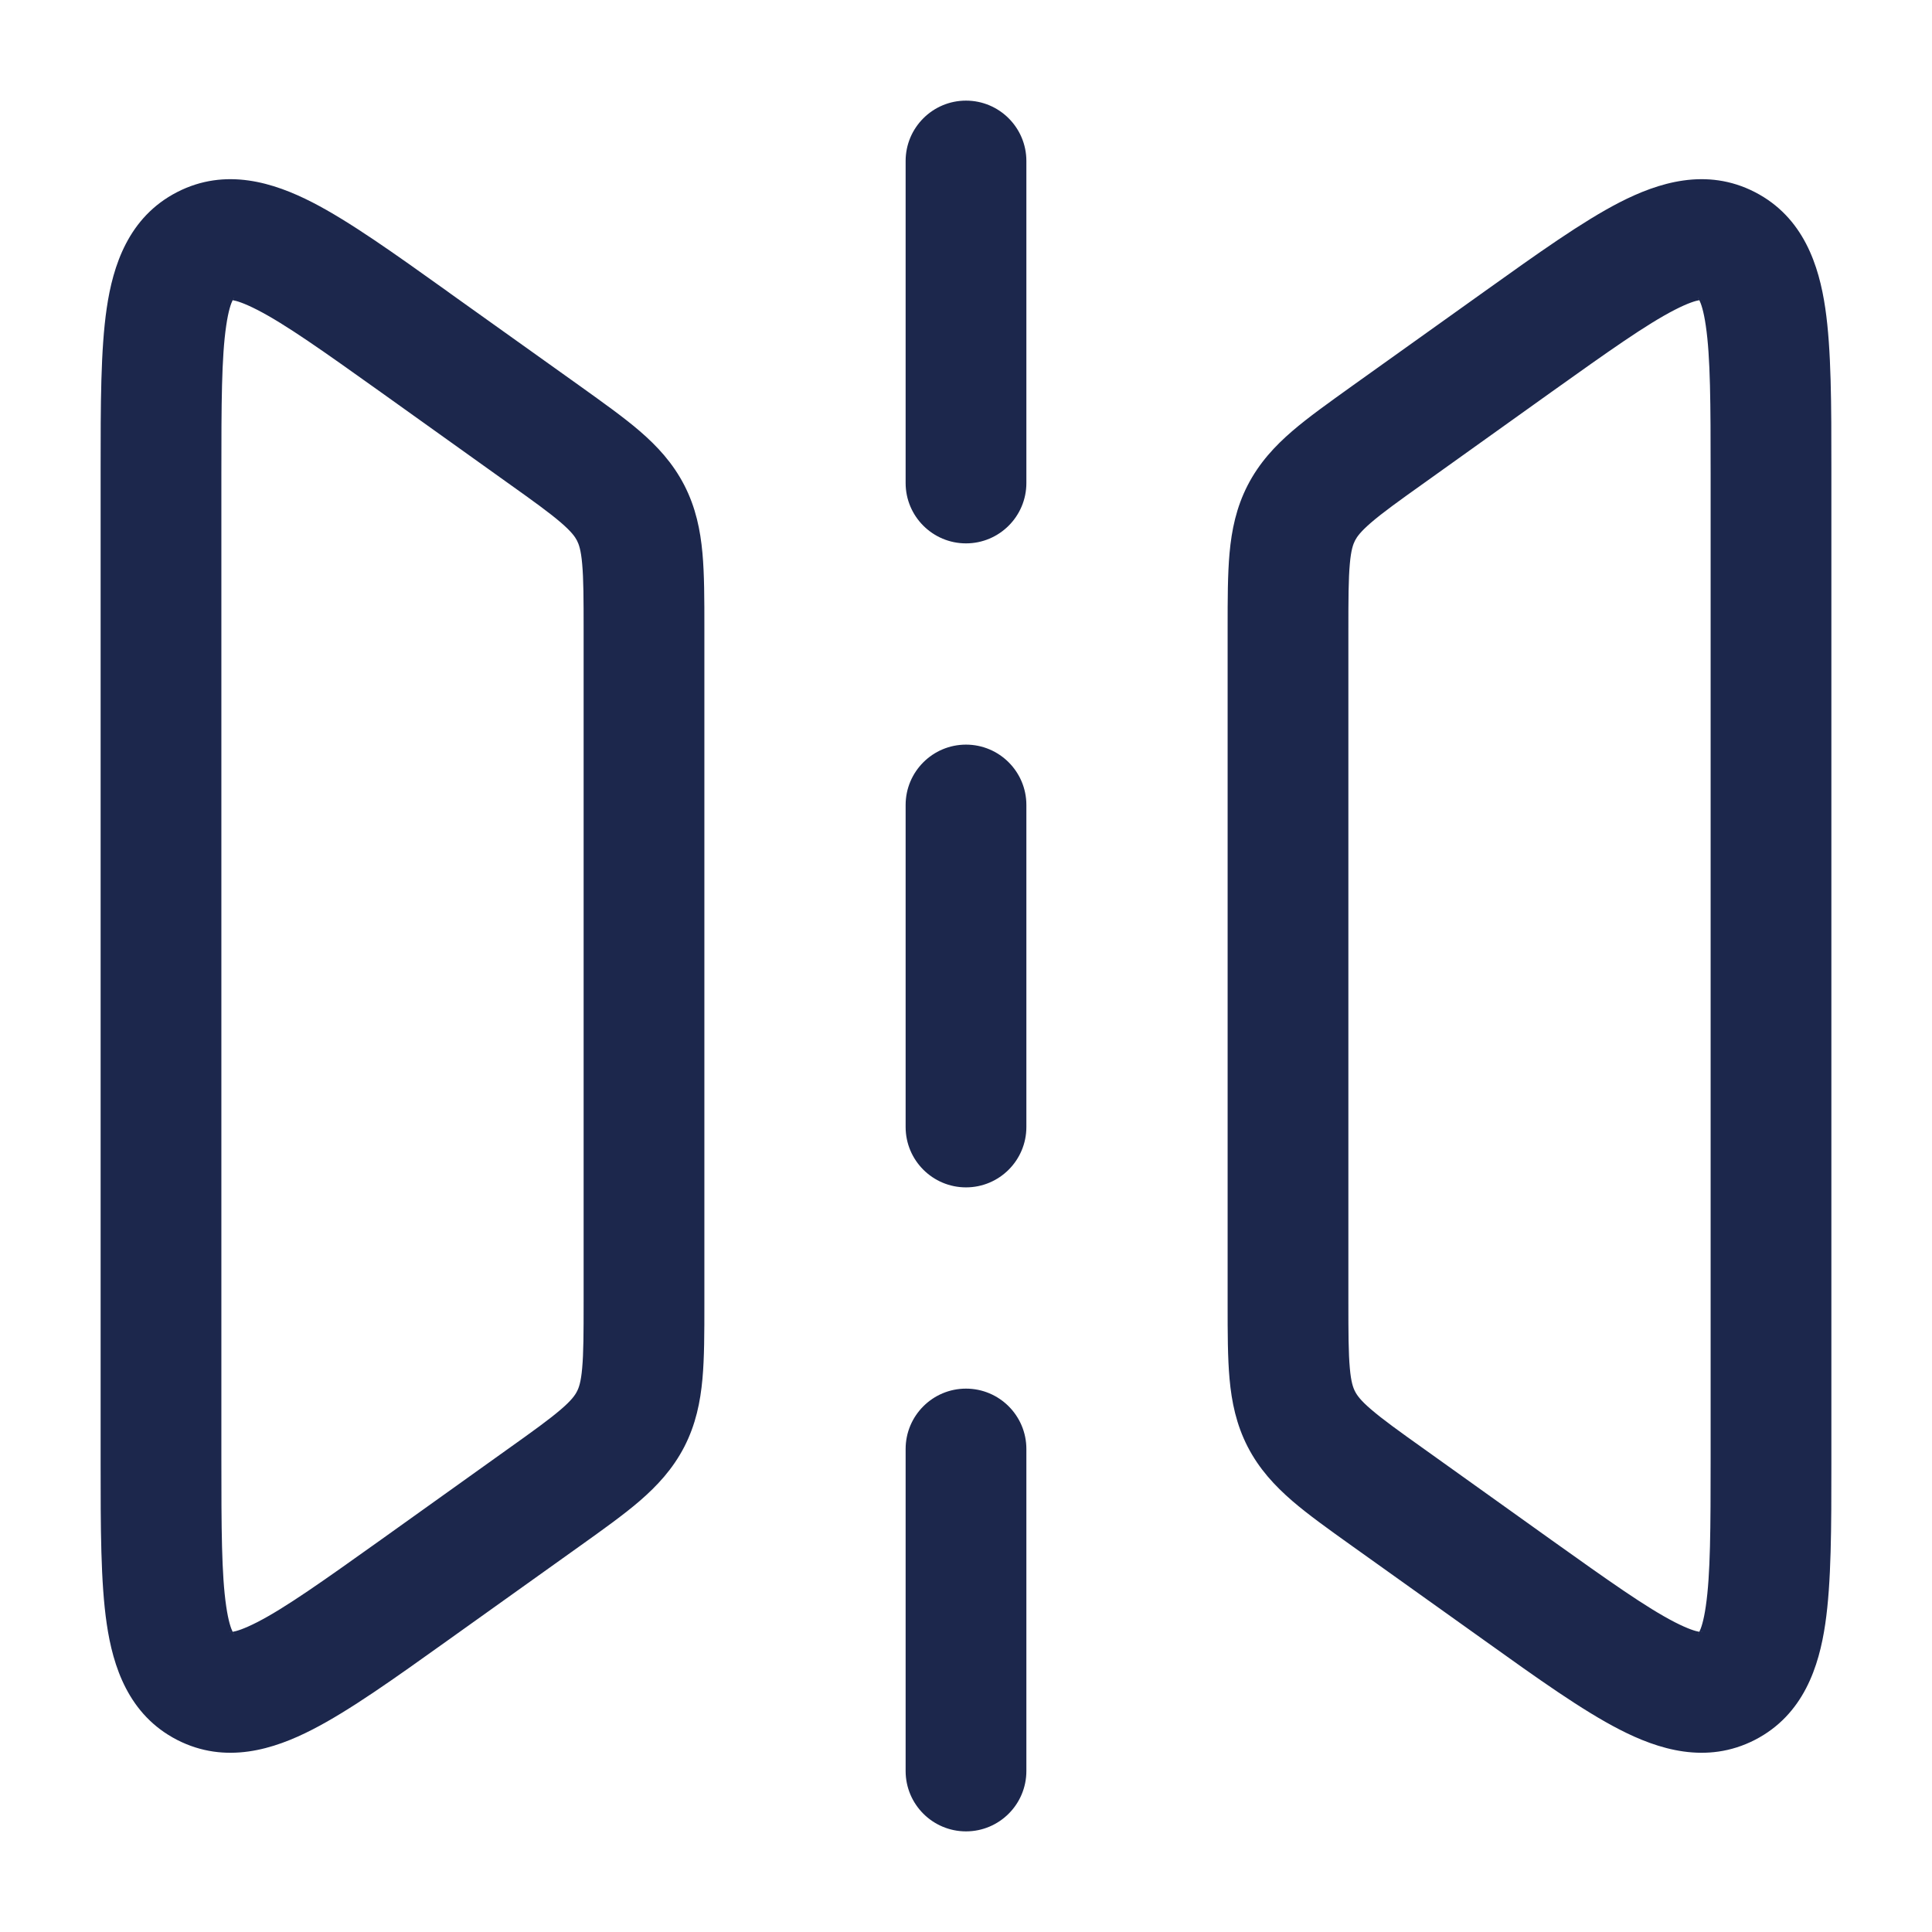 <svg width="24" height="24" viewBox="0 0 24 24" fill="none" xmlns="http://www.w3.org/2000/svg">
<path fill-rule="evenodd" clip-rule="evenodd" d="M12 1.25C12.414 1.25 12.75 1.586 12.75 2V6C12.75 6.414 12.414 6.75 12 6.75C11.586 6.75 11.25 6.414 11.25 6V2C11.25 1.586 11.586 1.25 12 1.25ZM5.55 3.614C5.566 3.625 5.582 3.637 5.598 3.649L7.204 4.795C7.491 5.001 7.746 5.182 7.947 5.355C8.164 5.542 8.358 5.751 8.501 6.028C8.643 6.305 8.7 6.584 8.726 6.87C8.75 7.134 8.75 7.447 8.75 7.8V16.2C8.75 16.553 8.75 16.866 8.726 17.13C8.7 17.416 8.643 17.695 8.501 17.972C8.358 18.249 8.164 18.457 7.947 18.645C7.746 18.818 7.491 19 7.204 19.205L5.55 20.386C4.899 20.851 4.342 21.249 3.879 21.486C3.406 21.729 2.805 21.924 2.199 21.613C1.594 21.301 1.403 20.698 1.326 20.173C1.25 19.657 1.25 18.973 1.25 18.174L1.25 5.886C1.25 5.866 1.25 5.846 1.25 5.826C1.25 5.027 1.25 4.343 1.326 3.827C1.403 3.302 1.594 2.699 2.199 2.387C2.805 2.075 3.406 2.271 3.879 2.513C4.342 2.751 4.899 3.149 5.55 3.614ZM2.857 3.729C2.856 3.728 2.86 3.727 2.87 3.727C2.862 3.729 2.857 3.729 2.857 3.729ZM2.89 3.729C2.934 3.736 3.026 3.762 3.194 3.848C3.547 4.029 4.013 4.36 4.727 4.869L6.308 5.999C6.627 6.226 6.825 6.369 6.968 6.492C7.1 6.606 7.143 6.668 7.167 6.714C7.191 6.761 7.217 6.832 7.232 7.005C7.249 7.193 7.25 7.438 7.25 7.83V16.17C7.25 16.562 7.249 16.807 7.232 16.995C7.217 17.168 7.191 17.239 7.167 17.285C7.143 17.332 7.1 17.395 6.968 17.508C6.825 17.631 6.627 17.774 6.308 18.001L4.727 19.131C4.013 19.64 3.547 19.971 3.194 20.152C3.026 20.238 2.934 20.264 2.89 20.271C2.87 20.231 2.837 20.141 2.81 19.954C2.752 19.561 2.75 18.99 2.75 18.114V5.886C2.75 5.01 2.752 4.438 2.81 4.046C2.837 3.859 2.87 3.769 2.89 3.729ZM2.857 20.271C2.857 20.271 2.862 20.27 2.87 20.273C2.86 20.273 2.856 20.272 2.857 20.271ZM2.9 20.288C2.906 20.293 2.909 20.297 2.909 20.298C2.908 20.299 2.905 20.296 2.9 20.288ZM2.9 3.712C2.905 3.704 2.908 3.701 2.909 3.702C2.909 3.703 2.906 3.707 2.9 3.712ZM20.806 3.848C20.453 4.029 19.987 4.36 19.273 4.869L17.692 5.999C17.373 6.226 17.175 6.369 17.032 6.492C16.9 6.606 16.857 6.668 16.833 6.714C16.809 6.761 16.783 6.832 16.768 7.005C16.751 7.193 16.75 7.438 16.75 7.83V16.17C16.75 16.562 16.751 16.807 16.768 16.995C16.783 17.168 16.809 17.239 16.833 17.285C16.857 17.332 16.9 17.395 17.032 17.508C17.175 17.631 17.373 17.774 17.692 18.001L19.273 19.131C19.987 19.64 20.453 19.971 20.806 20.152C20.974 20.238 21.066 20.264 21.11 20.271C21.13 20.231 21.163 20.141 21.19 19.954C21.248 19.561 21.25 18.99 21.25 18.114V5.886C21.25 5.01 21.248 4.438 21.19 4.046C21.163 3.859 21.13 3.769 21.11 3.729C21.066 3.736 20.974 3.762 20.806 3.848ZM21.143 3.729C21.143 3.729 21.138 3.729 21.13 3.727C21.14 3.727 21.143 3.728 21.143 3.729ZM21.1 3.712C21.094 3.707 21.091 3.703 21.091 3.702C21.092 3.701 21.095 3.704 21.1 3.712ZM21.091 20.298C21.091 20.297 21.094 20.293 21.1 20.288C21.095 20.296 21.092 20.299 21.091 20.298ZM21.13 20.273C21.138 20.27 21.143 20.271 21.143 20.271C21.143 20.272 21.14 20.273 21.13 20.273ZM20.121 2.513C20.594 2.271 21.195 2.075 21.801 2.387C22.406 2.699 22.597 3.302 22.674 3.827C22.75 4.343 22.75 5.027 22.75 5.826V18.174C22.75 18.973 22.75 19.657 22.674 20.173C22.597 20.698 22.406 21.301 21.801 21.613C21.195 21.924 20.594 21.729 20.121 21.486C19.658 21.249 19.101 20.851 18.451 20.386L16.796 19.205C16.509 19 16.254 18.818 16.053 18.645C15.836 18.457 15.642 18.249 15.499 17.972C15.357 17.695 15.3 17.416 15.274 17.13C15.25 16.866 15.25 16.553 15.25 16.2V7.8C15.25 7.447 15.25 7.134 15.274 6.87C15.3 6.584 15.357 6.305 15.499 6.028C15.642 5.751 15.836 5.542 16.053 5.355C16.254 5.182 16.509 5.001 16.796 4.795L18.45 3.614C19.101 3.149 19.658 2.751 20.121 2.513ZM12 9.25C12.414 9.25 12.75 9.586 12.75 10V14C12.75 14.414 12.414 14.75 12 14.75C11.586 14.75 11.25 14.414 11.25 14V10C11.25 9.586 11.586 9.25 12 9.25ZM12 17.25C12.414 17.25 12.75 17.586 12.75 18V22C12.75 22.414 12.414 22.75 12 22.75C11.586 22.75 11.25 22.414 11.25 22V18C11.25 17.586 11.586 17.25 12 17.25Z" fill="#1C274C"/>
</svg>
